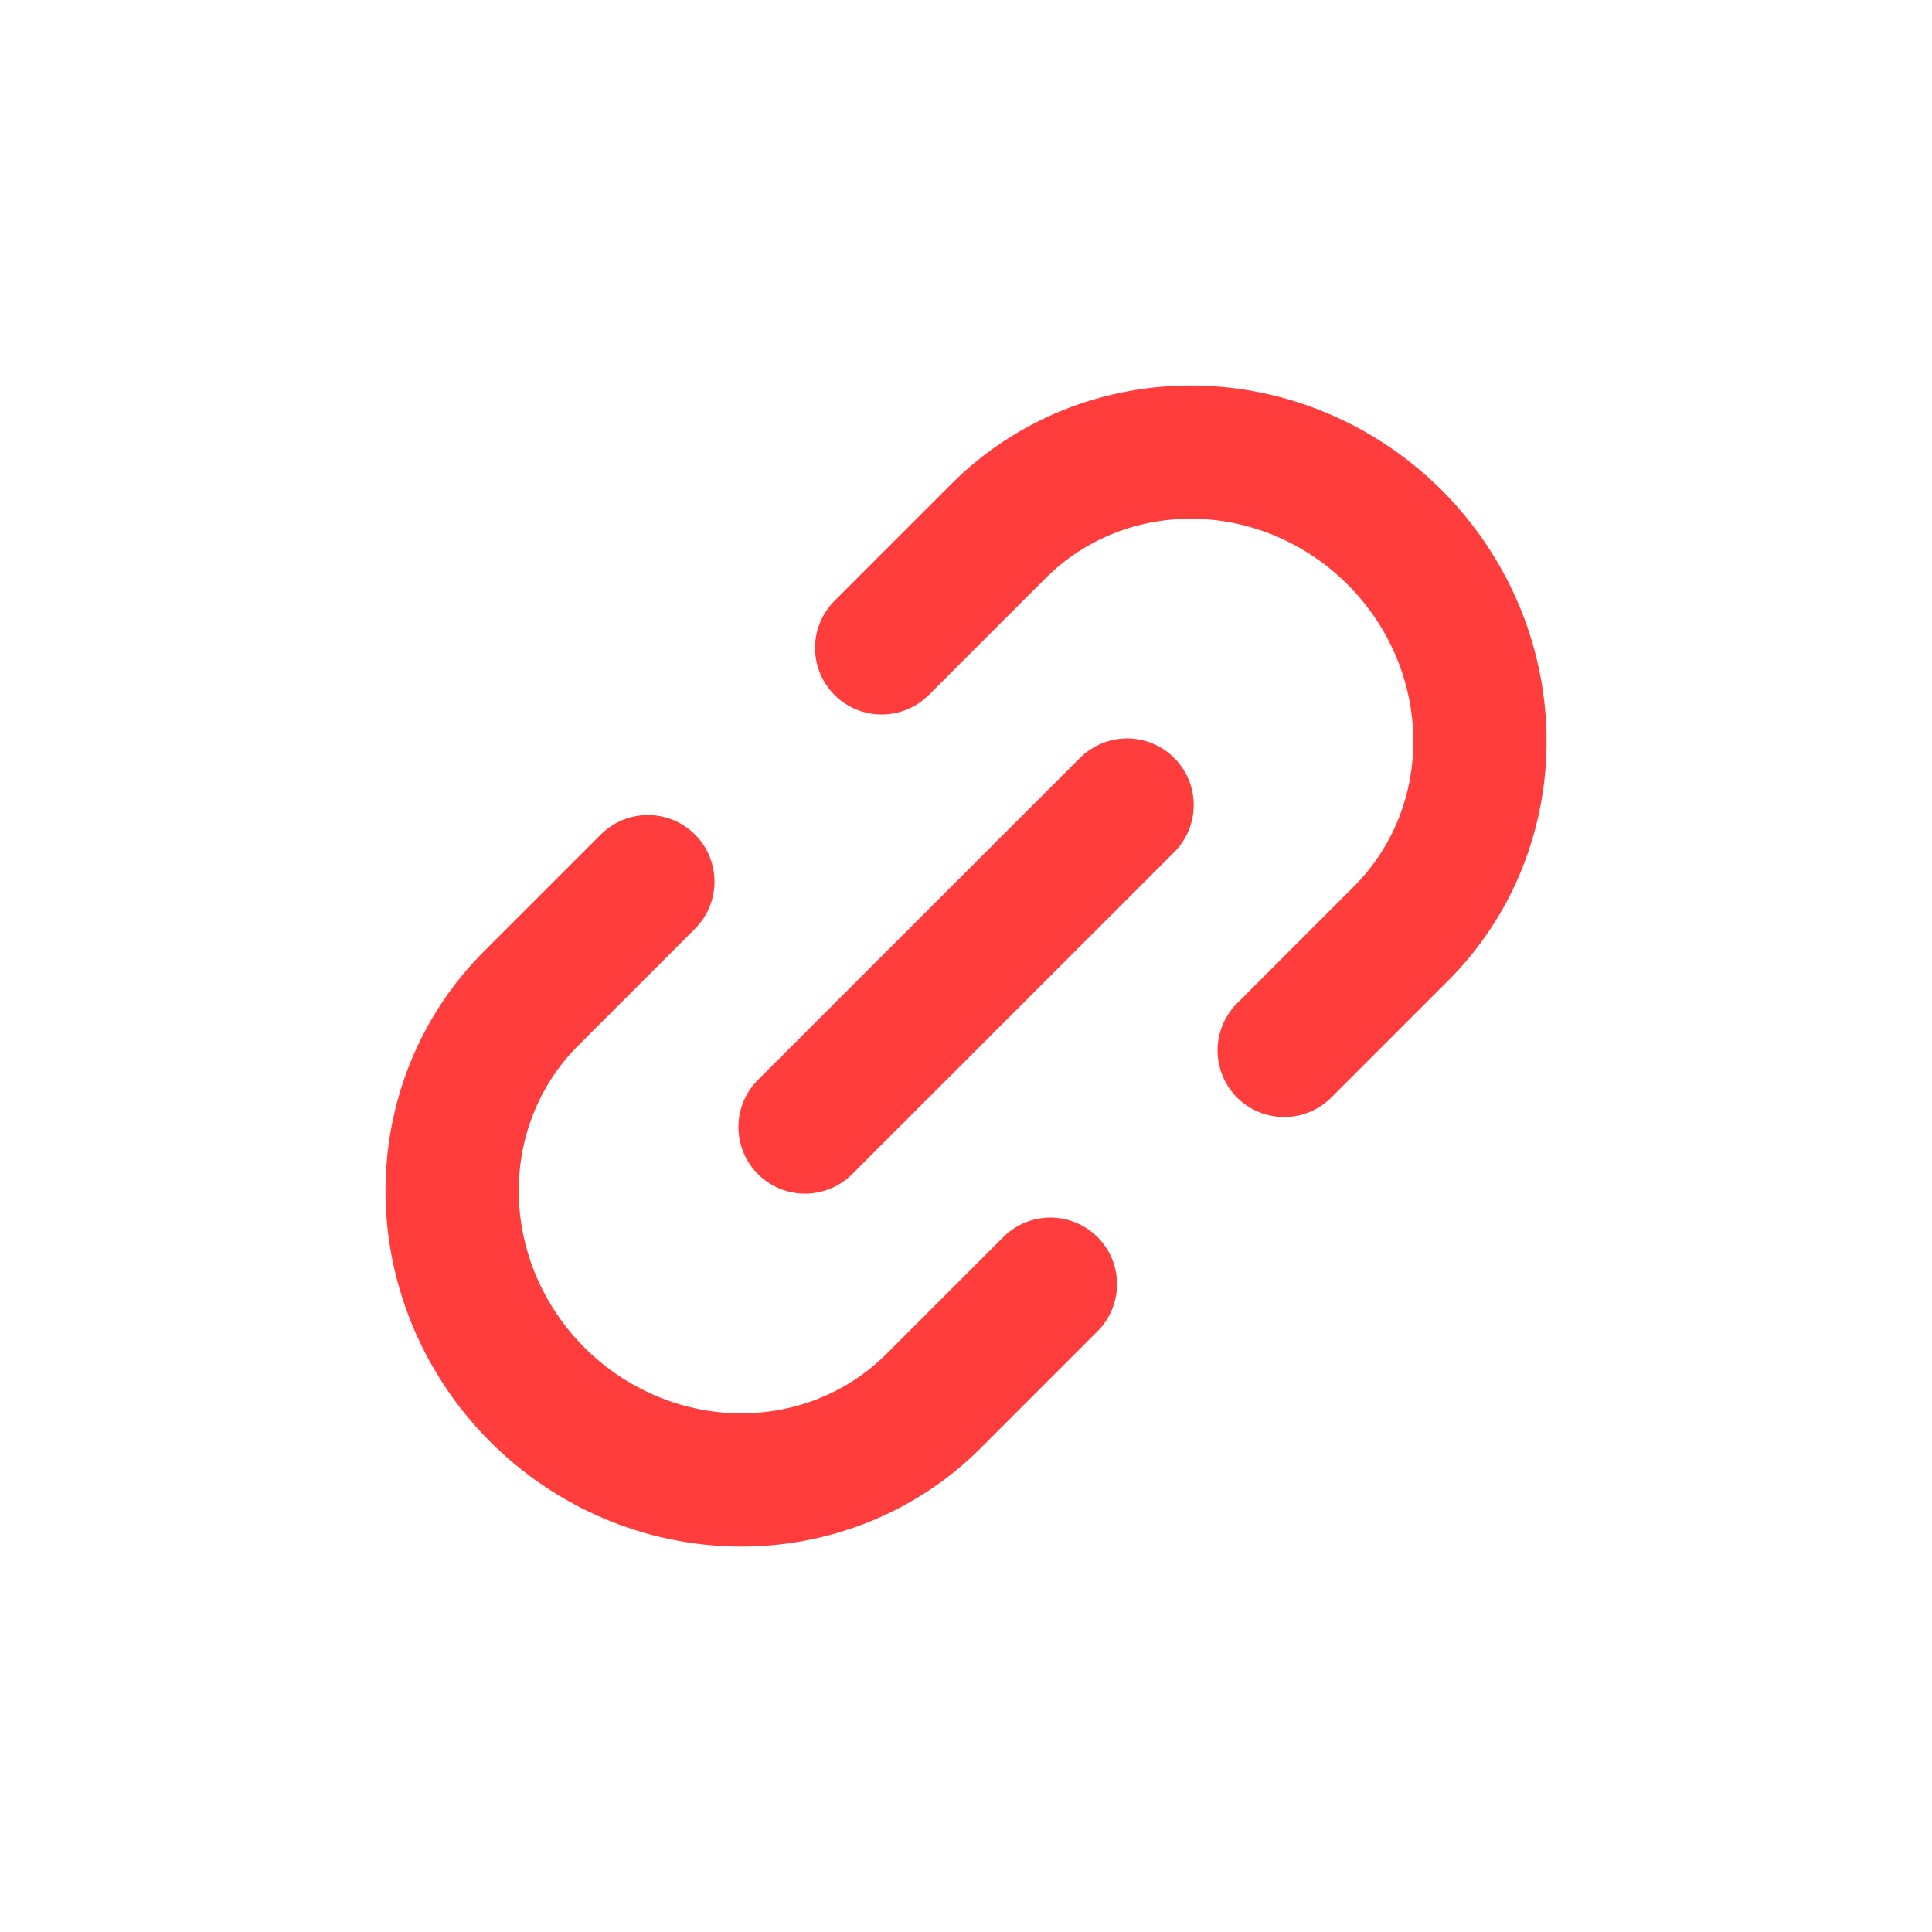 <svg width="29" height="29" viewBox="0 0 29 29" fill="none" xmlns="http://www.w3.org/2000/svg">
<g clip-path="url(#clip0_147_901)">
<path d="M13.234 9.725L14.989 7.97C15.373 7.586 15.832 7.284 16.338 7.081C16.845 6.878 17.39 6.778 17.942 6.787C18.494 6.796 19.043 6.913 19.556 7.133C20.07 7.352 20.538 7.67 20.935 8.066C21.331 8.463 21.649 8.932 21.868 9.445C22.088 9.959 22.205 10.507 22.214 11.059C22.223 11.611 22.123 12.156 21.92 12.663C21.717 13.169 21.415 13.628 21.031 14.012L19.276 15.767M15.767 19.276L14.012 21.031C13.628 21.415 13.169 21.717 12.663 21.92C12.156 22.123 11.611 22.223 11.059 22.214C9.944 22.196 8.868 21.736 8.066 20.935C7.265 20.134 6.805 19.057 6.787 17.942C6.769 16.827 7.194 15.765 7.97 14.989L9.725 13.234" stroke="#FE3D3C" stroke-width="2" stroke-linecap="round" stroke-linejoin="round"/>
<path d="M12.084 16.917L16.918 12.084" stroke="#FE3D3C" stroke-width="2" stroke-linecap="round" stroke-linejoin="round"/>
</g>
<defs>
<clipPath id="clip0_147_901">
<rect width="20.507" height="20.507" fill="white" transform="translate(0 14.501) rotate(-45)"/>
</clipPath>
</defs>
</svg>
